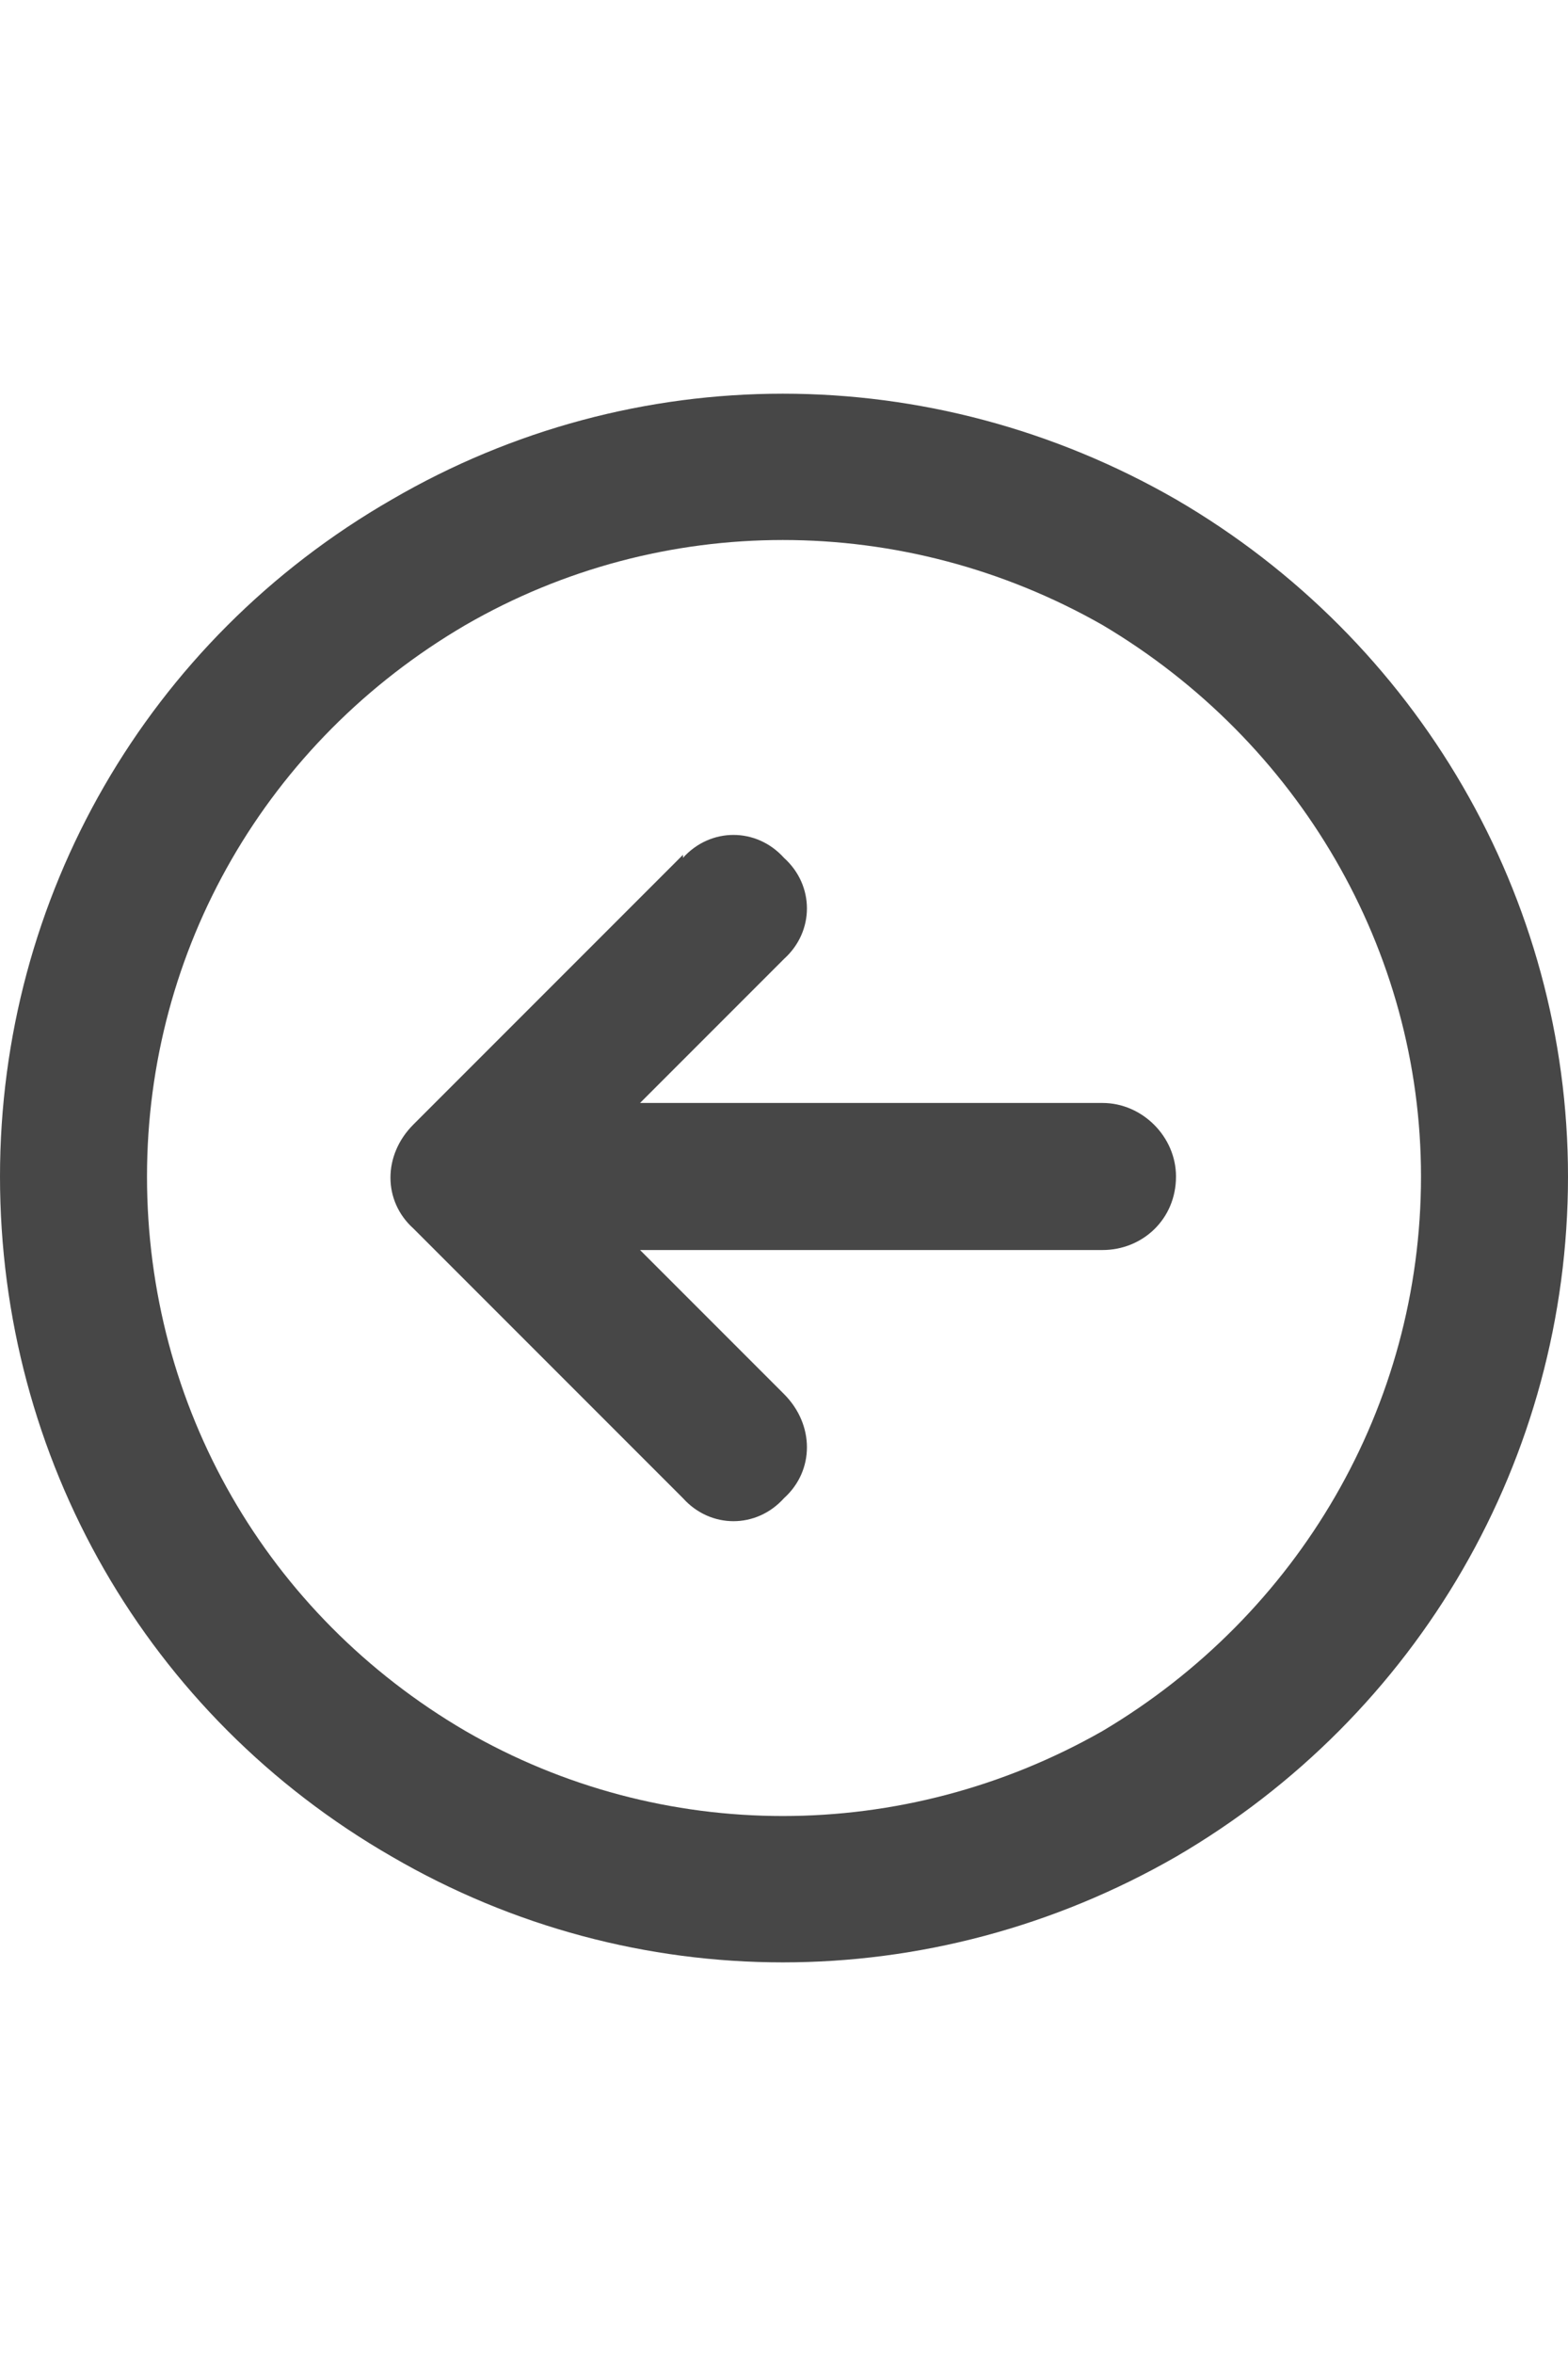 <svg width="16" height="24" viewBox="0 0 16 24" fill="none" xmlns="http://www.w3.org/2000/svg">
<g id="label-paired / md / circle-arrow-left-md / bold" clip-path="url(#clip0_2556_15266)">
<path id="icon" d="M1.5 12C1.5 14.344 2.719 16.469 4.75 17.656C6.75 18.812 9.219 18.812 11.25 17.656C13.25 16.469 14.5 14.344 14.5 12C14.5 9.688 13.25 7.562 11.25 6.375C9.219 5.219 6.75 5.219 4.75 6.375C2.719 7.562 1.5 9.688 1.5 12ZM16 12C16 14.875 14.469 17.5 12 18.938C9.5 20.375 6.469 20.375 4 18.938C1.5 17.5 0 14.875 0 12C0 9.156 1.5 6.531 4 5.094C6.469 3.656 9.5 3.656 12 5.094C14.469 6.531 16 9.156 16 12ZM6.969 8.719V8.75C7.25 8.438 7.719 8.438 8 8.75C8.312 9.031 8.312 9.5 8 9.781L6.531 11.25H11.25C11.656 11.25 12 11.594 12 12C12 12.438 11.656 12.75 11.25 12.75H6.531L8 14.219C8.312 14.531 8.312 15 8 15.281C7.719 15.594 7.25 15.594 6.969 15.281L4.219 12.531C3.906 12.25 3.906 11.781 4.219 11.469L6.969 8.719Z" fill="black" fill-opacity="0.72"/>
</g>
<defs>
<clipPath id="clip0_2556_15266">
<rect width="16" height="24" fill="white"/>
</clipPath>
</defs>
</svg>
